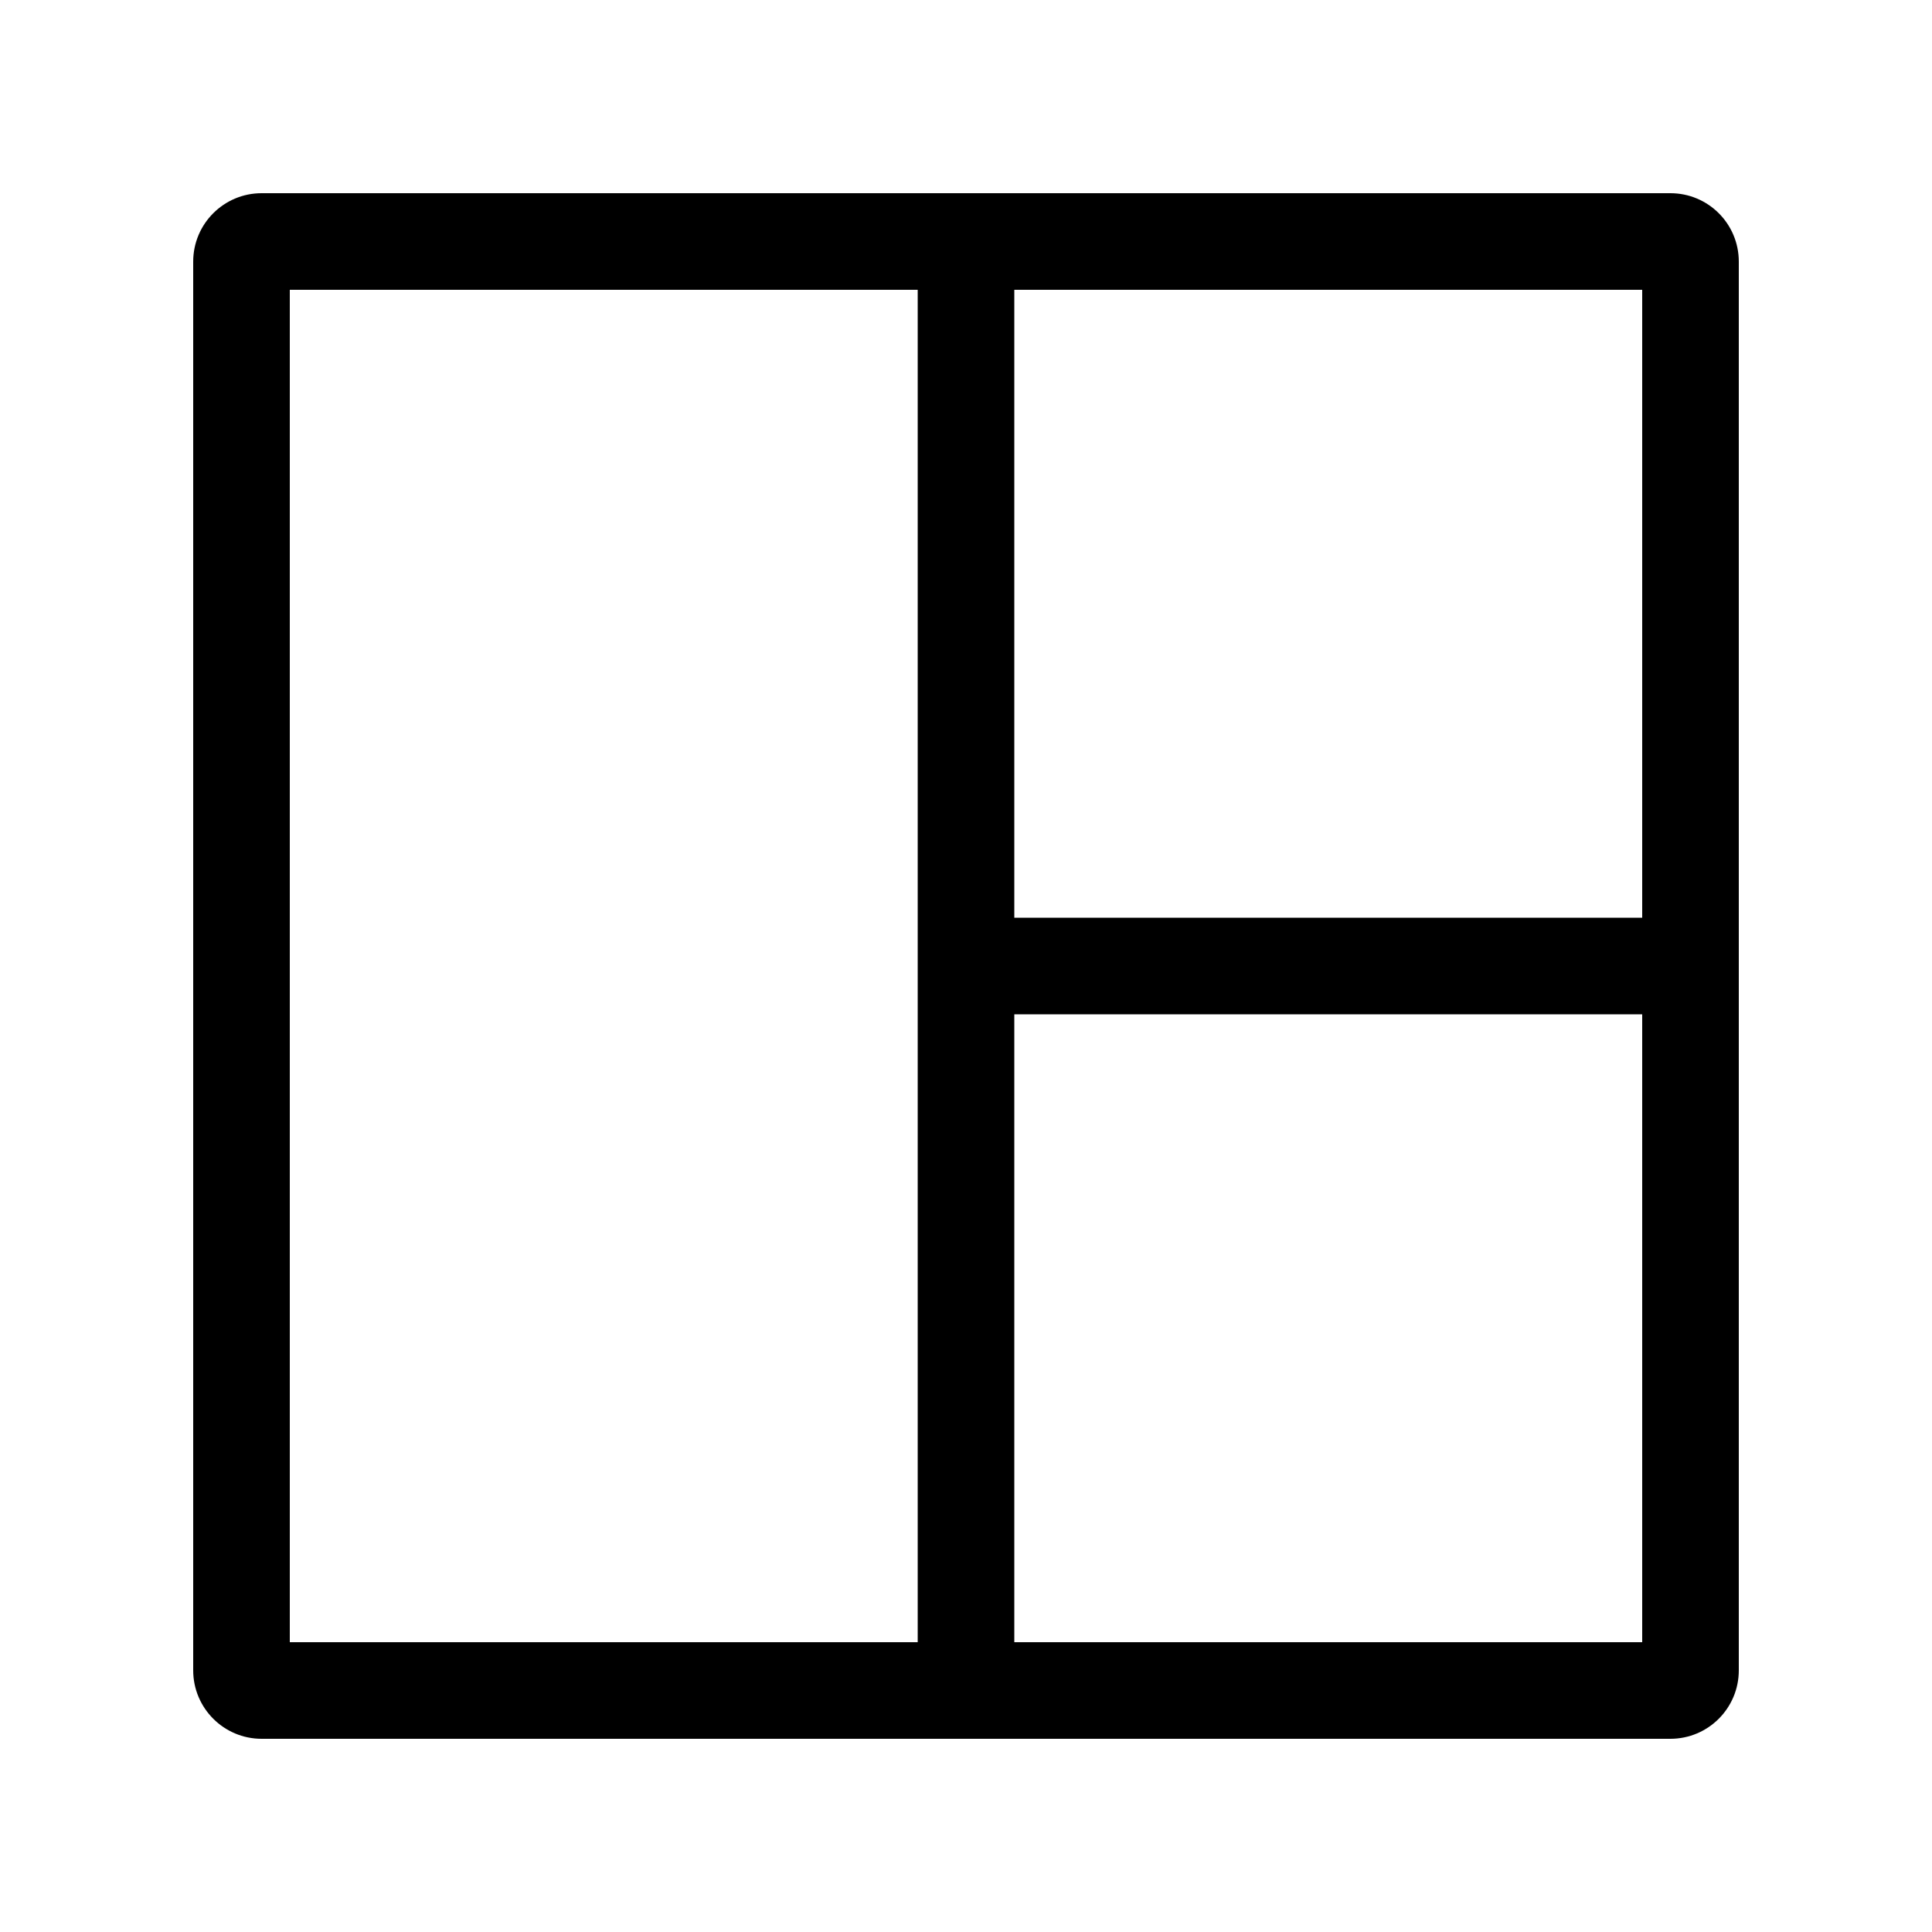 <svg width="24" height="24" viewBox="0 0 24 24" fill="none" xmlns="http://www.w3.org/2000/svg">
<path fill-rule="evenodd" clip-rule="evenodd" d="M2.4 3.25C2.4 2.78 2.781 2.4 3.25 2.4H20.75C21.22 2.4 21.6 2.78 21.6 3.25V20.75C21.6 21.219 21.22 21.6 20.75 21.6H3.25C2.781 21.6 2.4 21.219 2.4 20.75V3.25ZM3.6 3.6V20.4H11.4L11.4 3.6H3.6ZM12.6 3.6L12.6 11.4H20.4V3.6H12.6ZM20.4 12.6H12.6L12.6 20.4H20.4V12.6Z" fill="black"/>
</svg>
